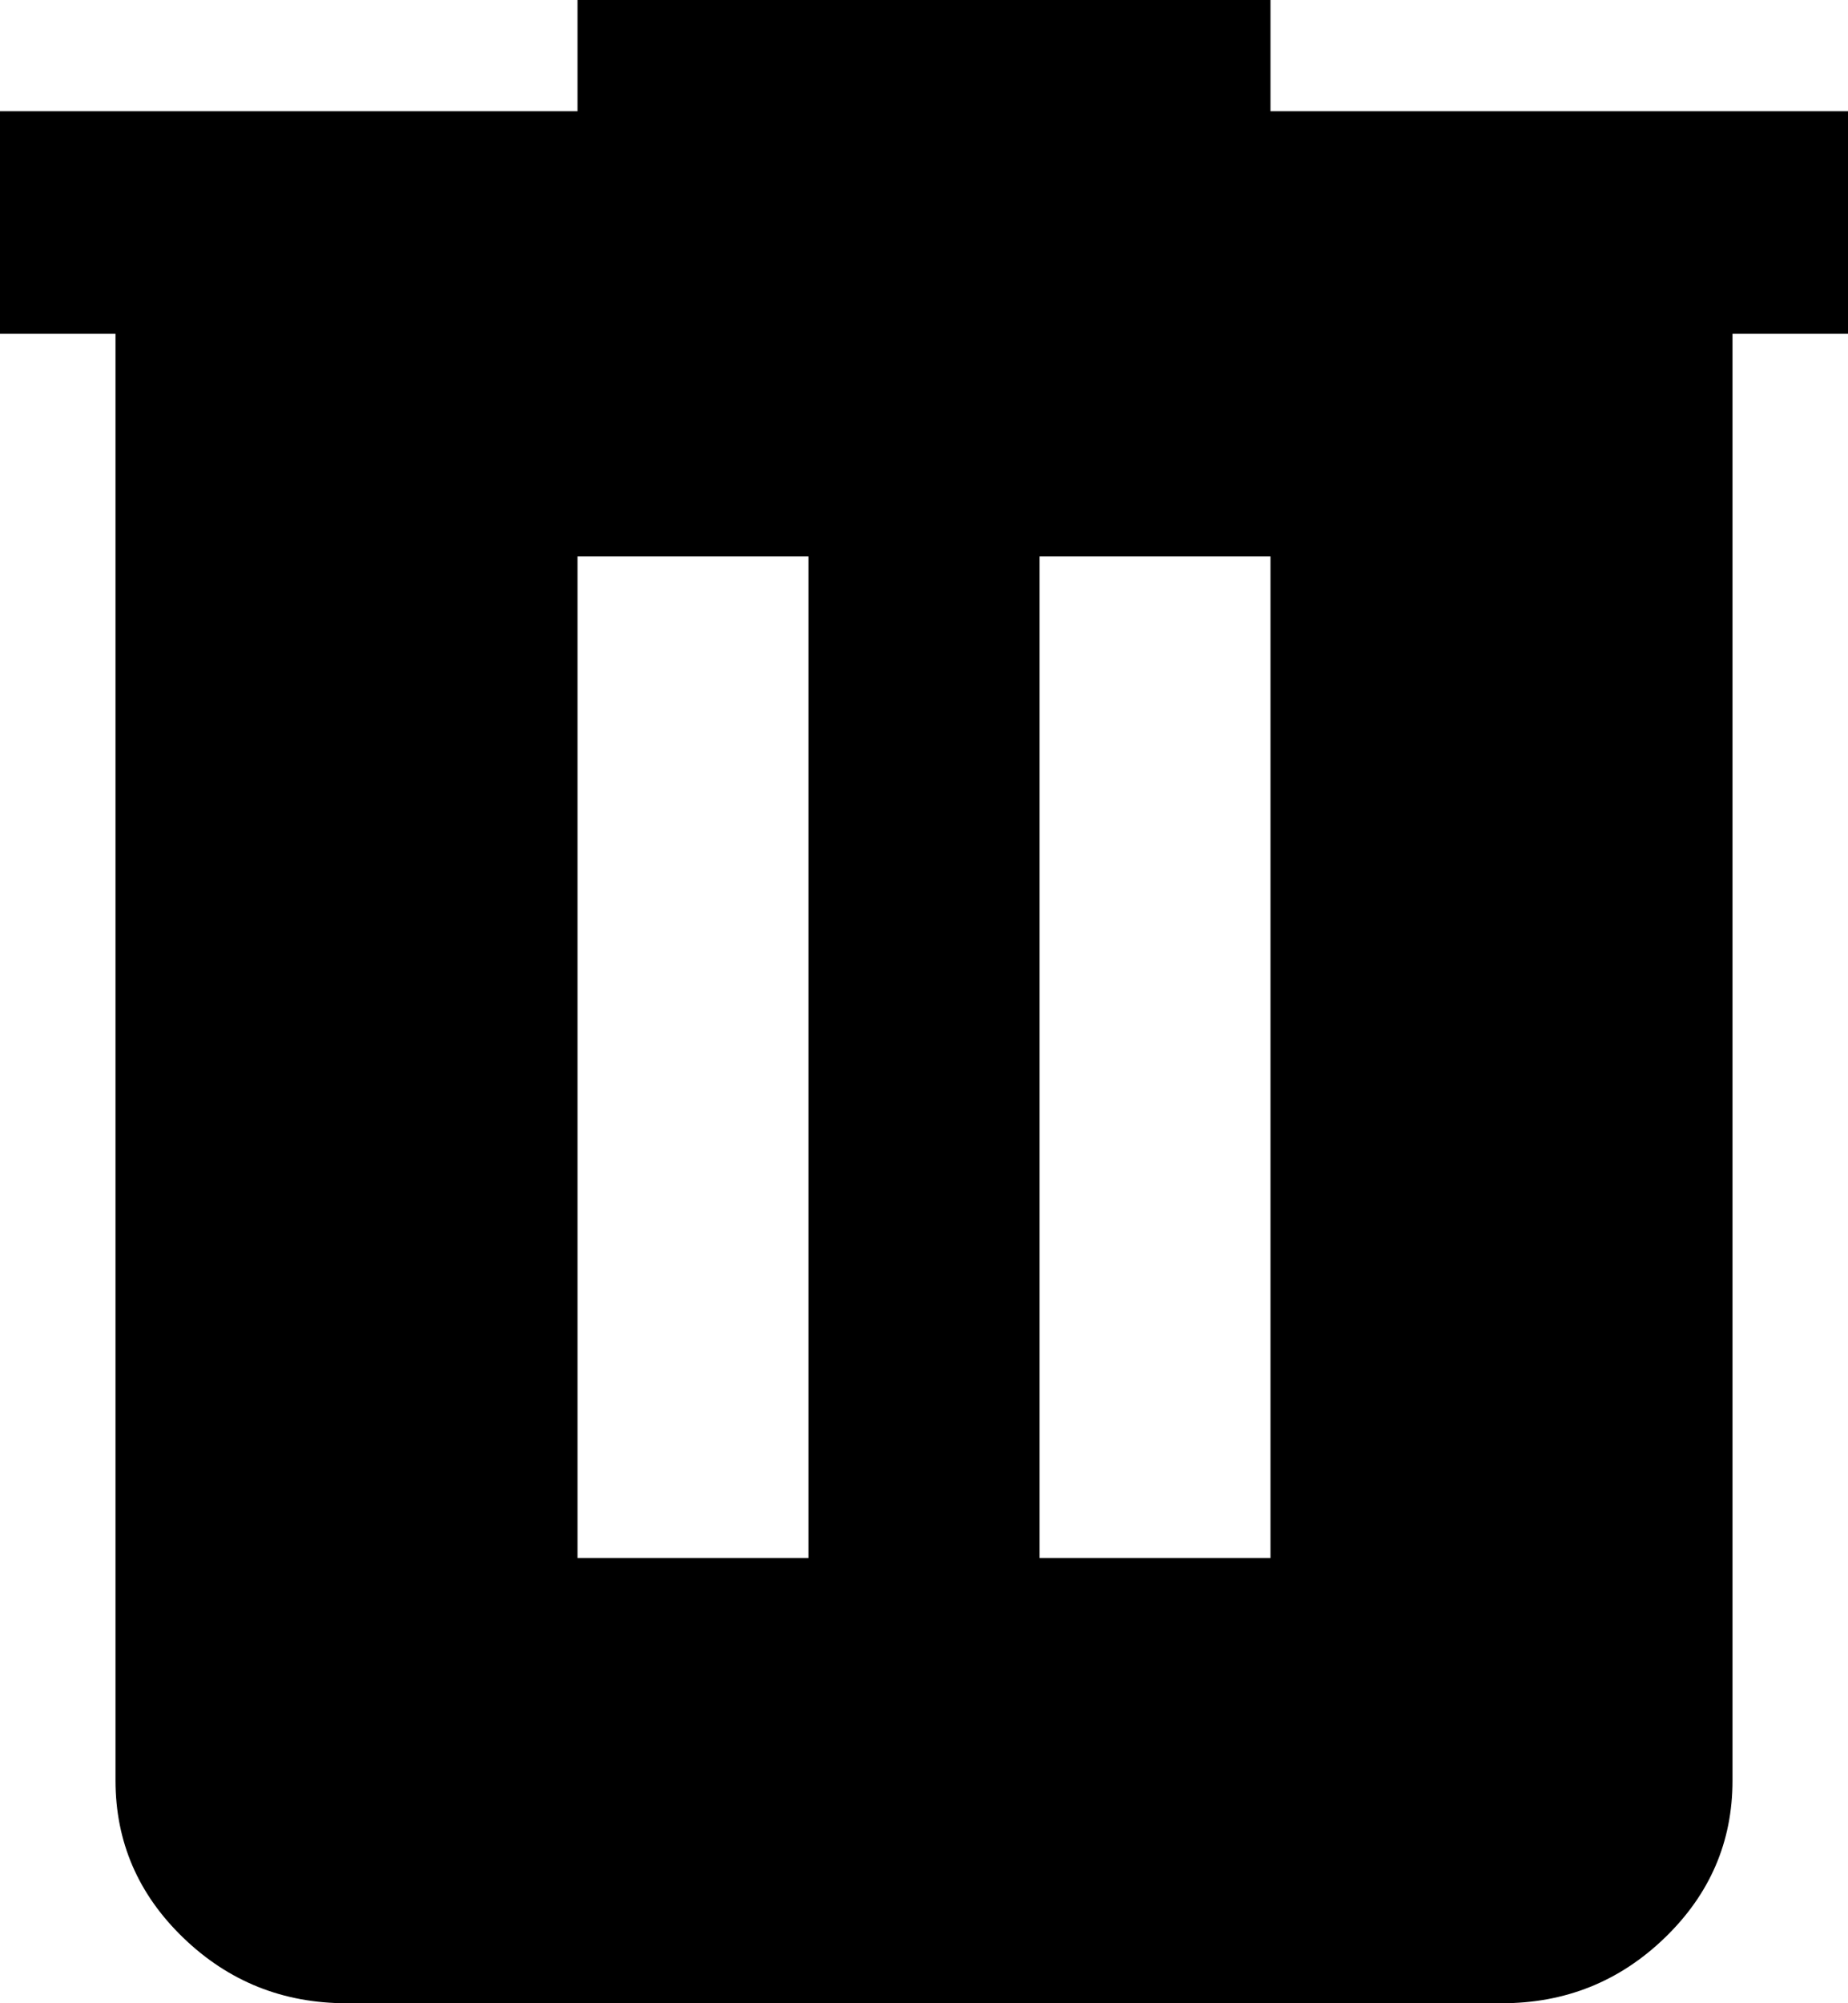 <svg width="24" height="26" viewBox="0 0 24 26" fill="none" xmlns="http://www.w3.org/2000/svg">
<path d="M4.5 26C3.675 26 2.969 25.717 2.382 25.152C1.795 24.587 1.501 23.907 1.5 23.111V4.333H0V1.444H7.5V0H16.5V1.444H24V4.333H22.5V23.111C22.5 23.906 22.206 24.586 21.619 25.152C21.032 25.718 20.326 26.001 19.5 26H4.5ZM7.5 20.222H10.5V7.222H7.5V20.222ZM13.5 20.222H16.5V7.222H13.5V20.222Z" fill="black"/>
</svg>
